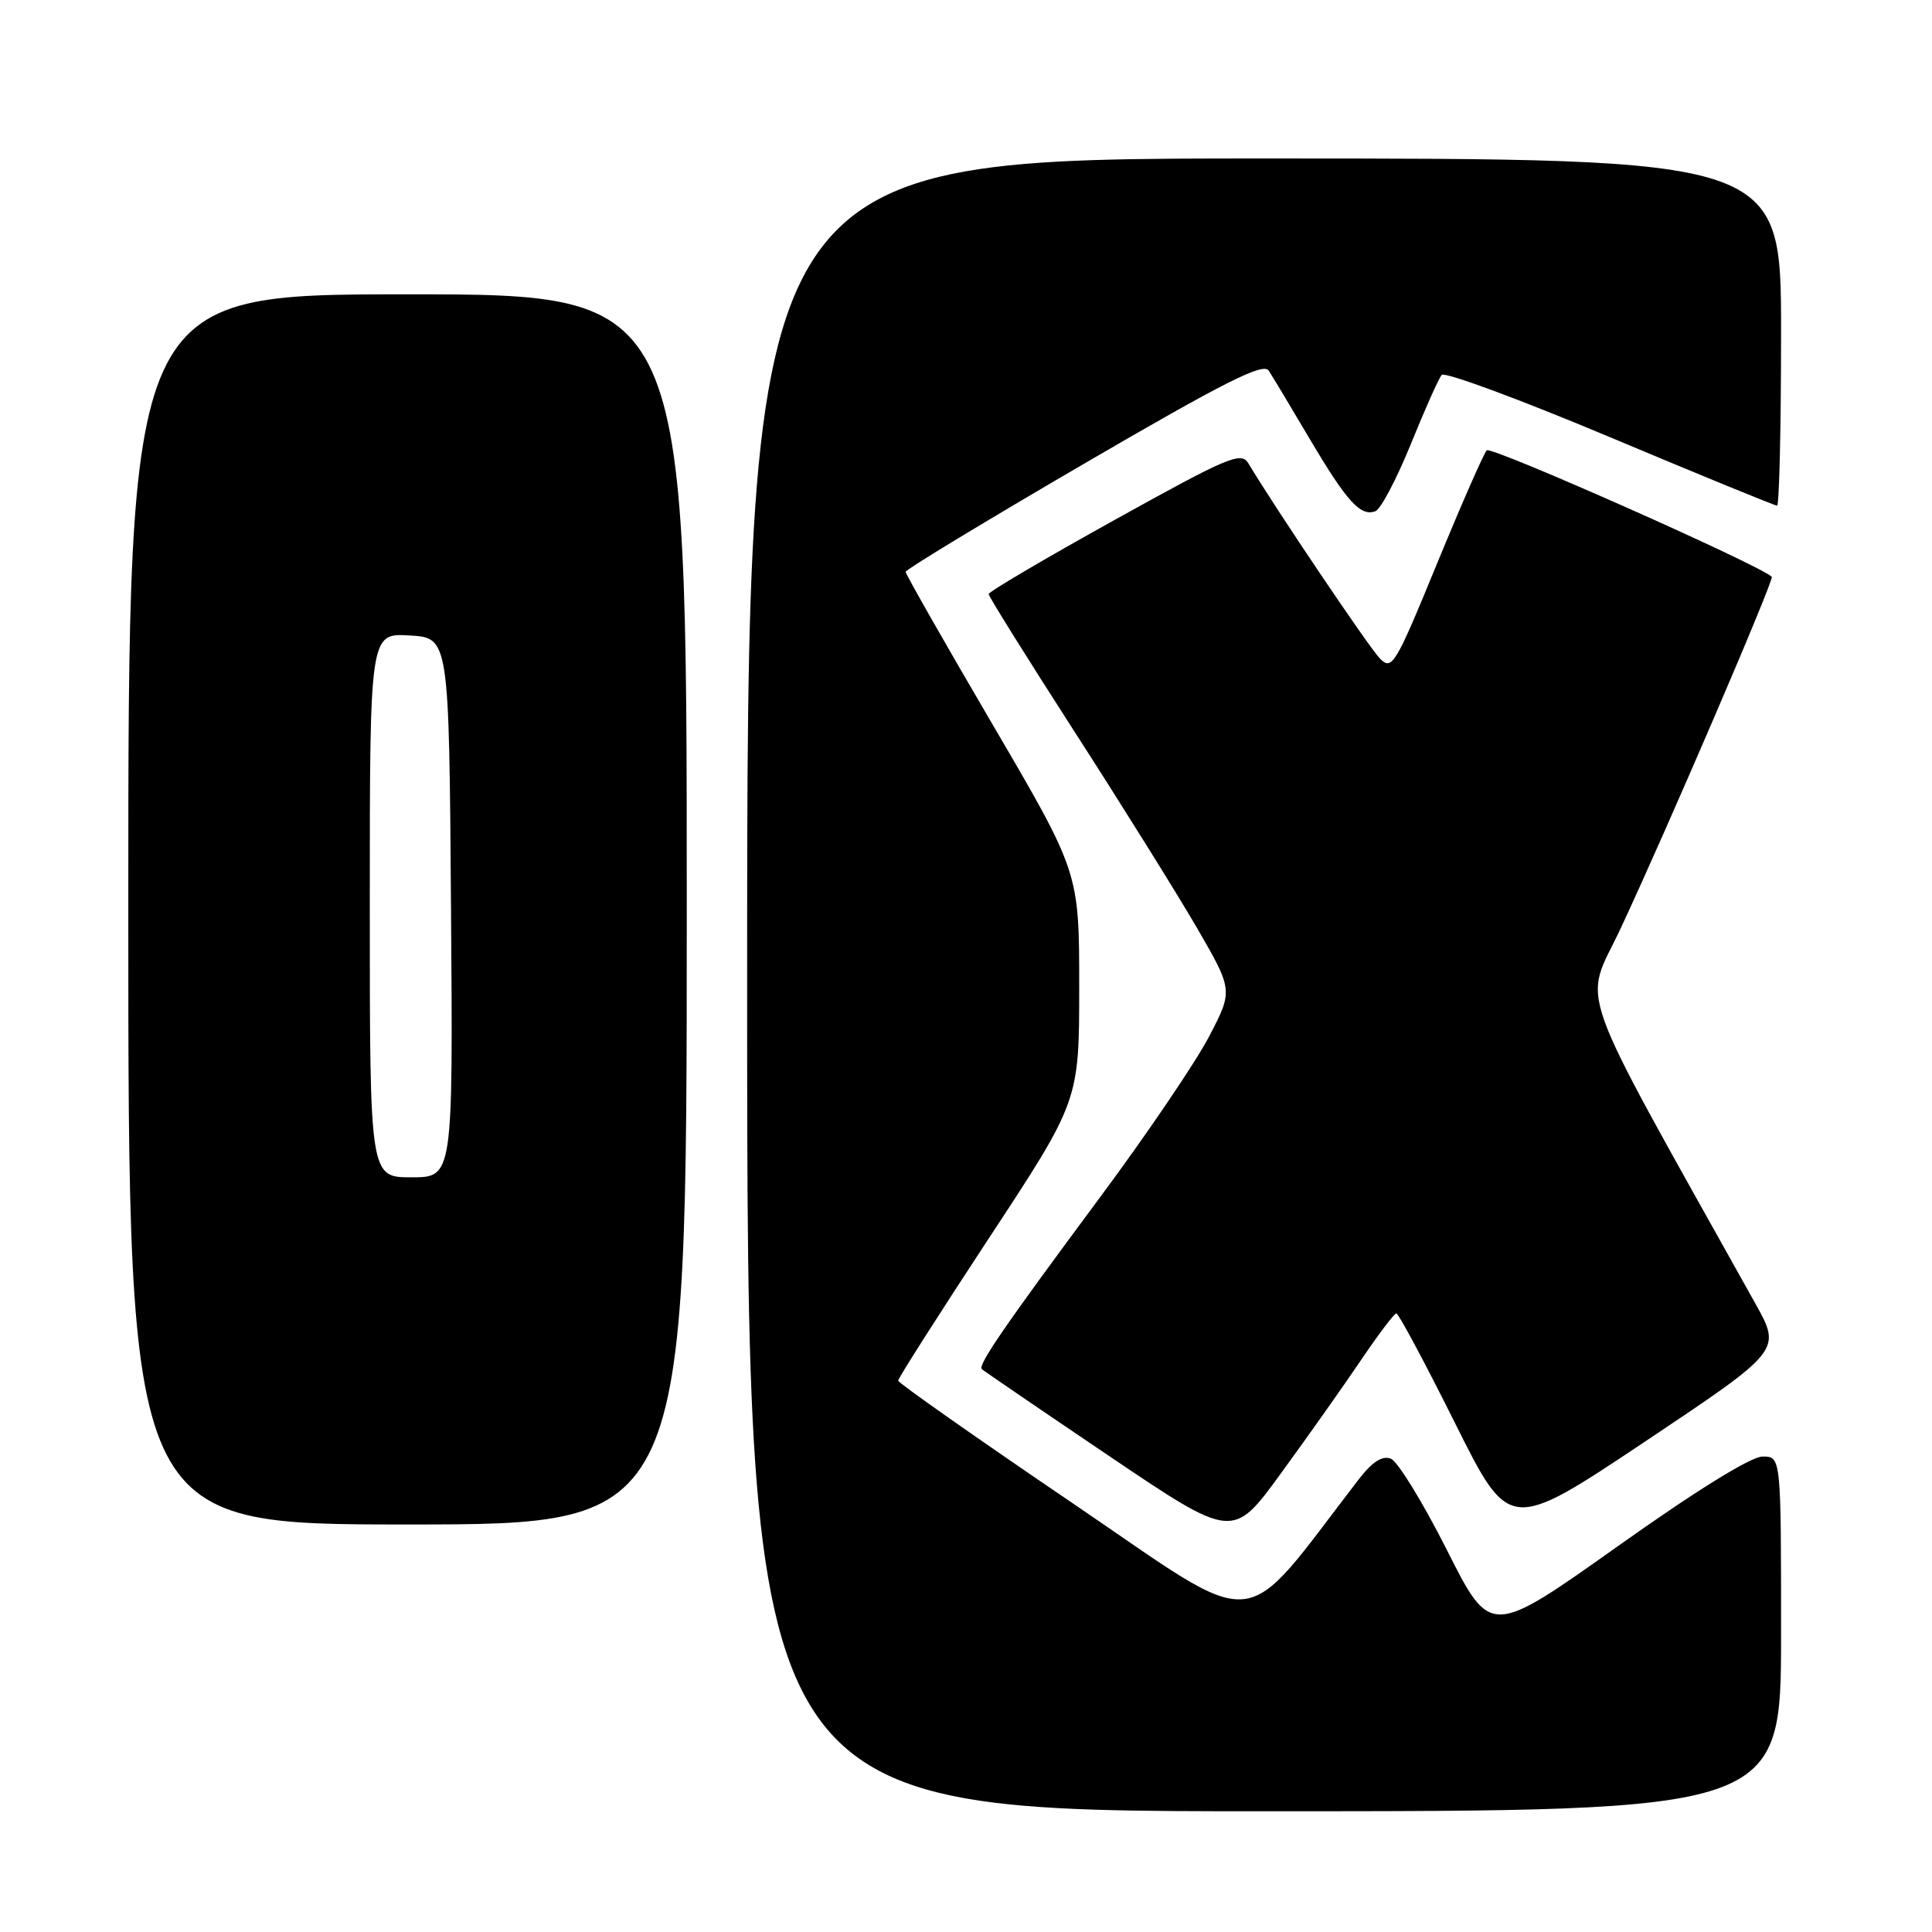 <?xml version="1.0" encoding="UTF-8" standalone="no"?>
<!DOCTYPE svg PUBLIC "-//W3C//DTD SVG 1.1//EN" "http://www.w3.org/Graphics/SVG/1.1/DTD/svg11.dtd" >
<svg xmlns="http://www.w3.org/2000/svg" xmlns:xlink="http://www.w3.org/1999/xlink" version="1.1" viewBox="0 0 256 256">
 <g >
 <path fill="currentColor"
d=" M 236.00 216.50 C 236.00 193.00 236.00 193.00 233.55 193.00 C 232.02 193.00 224.75 197.50 214.30 204.93 C 197.50 216.85 197.50 216.85 191.72 205.38 C 188.54 199.08 185.20 193.63 184.29 193.28 C 183.16 192.85 181.83 193.70 180.07 195.98 C 164.00 216.83 167.65 216.52 142.17 199.21 C 129.44 190.57 119.02 183.25 119.01 182.94 C 119.01 182.63 124.40 174.16 131.00 164.12 C 143.00 145.88 143.00 145.88 143.00 130.74 C 143.00 115.60 143.00 115.60 131.50 95.96 C 125.17 85.16 120.00 76.07 120.00 75.77 C 120.00 75.47 130.62 69.04 143.60 61.47 C 162.26 50.60 167.40 48.01 168.11 49.11 C 168.61 49.87 171.06 53.95 173.55 58.17 C 178.49 66.51 180.29 68.49 182.26 67.73 C 182.96 67.46 185.06 63.47 186.93 58.87 C 188.79 54.27 190.64 50.13 191.03 49.68 C 191.42 49.23 201.46 52.94 213.33 57.93 C 225.21 62.92 235.17 67.00 235.47 67.00 C 235.76 67.00 236.00 56.65 236.00 44.00 C 236.00 21.00 236.00 21.00 167.50 21.00 C 99.00 21.00 99.00 21.00 99.00 130.50 C 99.00 240.00 99.00 240.00 167.50 240.00 C 236.00 240.00 236.00 240.00 236.00 216.50 Z  M 180.30 180.28 C 182.61 176.86 184.73 174.05 185.02 174.03 C 185.30 174.01 188.79 180.53 192.77 188.51 C 200.00 203.02 200.00 203.02 218.03 190.98 C 236.06 178.93 236.06 178.93 232.59 172.72 C 208.09 128.81 209.80 133.56 214.73 123.05 C 220.75 110.20 235.12 76.78 234.77 76.43 C 233.21 74.88 197.56 59.06 197.00 59.67 C 196.58 60.13 193.61 66.91 190.39 74.74 C 184.86 88.21 184.44 88.89 182.83 87.24 C 181.40 85.78 168.92 67.26 165.43 61.42 C 164.47 59.80 162.85 60.48 147.68 68.90 C 138.51 73.99 131.00 78.41 131.00 78.72 C 131.00 79.02 136.10 87.20 142.34 96.89 C 148.58 106.57 155.87 118.26 158.55 122.86 C 163.40 131.23 163.40 131.23 160.20 137.36 C 158.44 140.74 151.99 150.25 145.87 158.50 C 133.13 175.66 129.54 180.88 130.10 181.42 C 130.32 181.63 137.89 186.80 146.92 192.90 C 163.35 203.99 163.35 203.99 169.72 195.24 C 173.23 190.43 177.99 183.70 180.30 180.28 Z  M 91.00 120.50 C 91.00 39.00 91.00 39.00 54.00 39.00 C 17.00 39.00 17.00 39.00 17.00 120.50 C 17.00 202.00 17.00 202.00 54.00 202.00 C 91.00 202.00 91.00 202.00 91.00 120.50 Z  M 49.00 119.95 C 49.00 83.90 49.00 83.90 54.25 84.20 C 59.50 84.50 59.50 84.50 59.76 120.25 C 60.03 156.00 60.03 156.00 54.51 156.00 C 49.00 156.00 49.00 156.00 49.00 119.95 Z "/>
</g>
</svg>